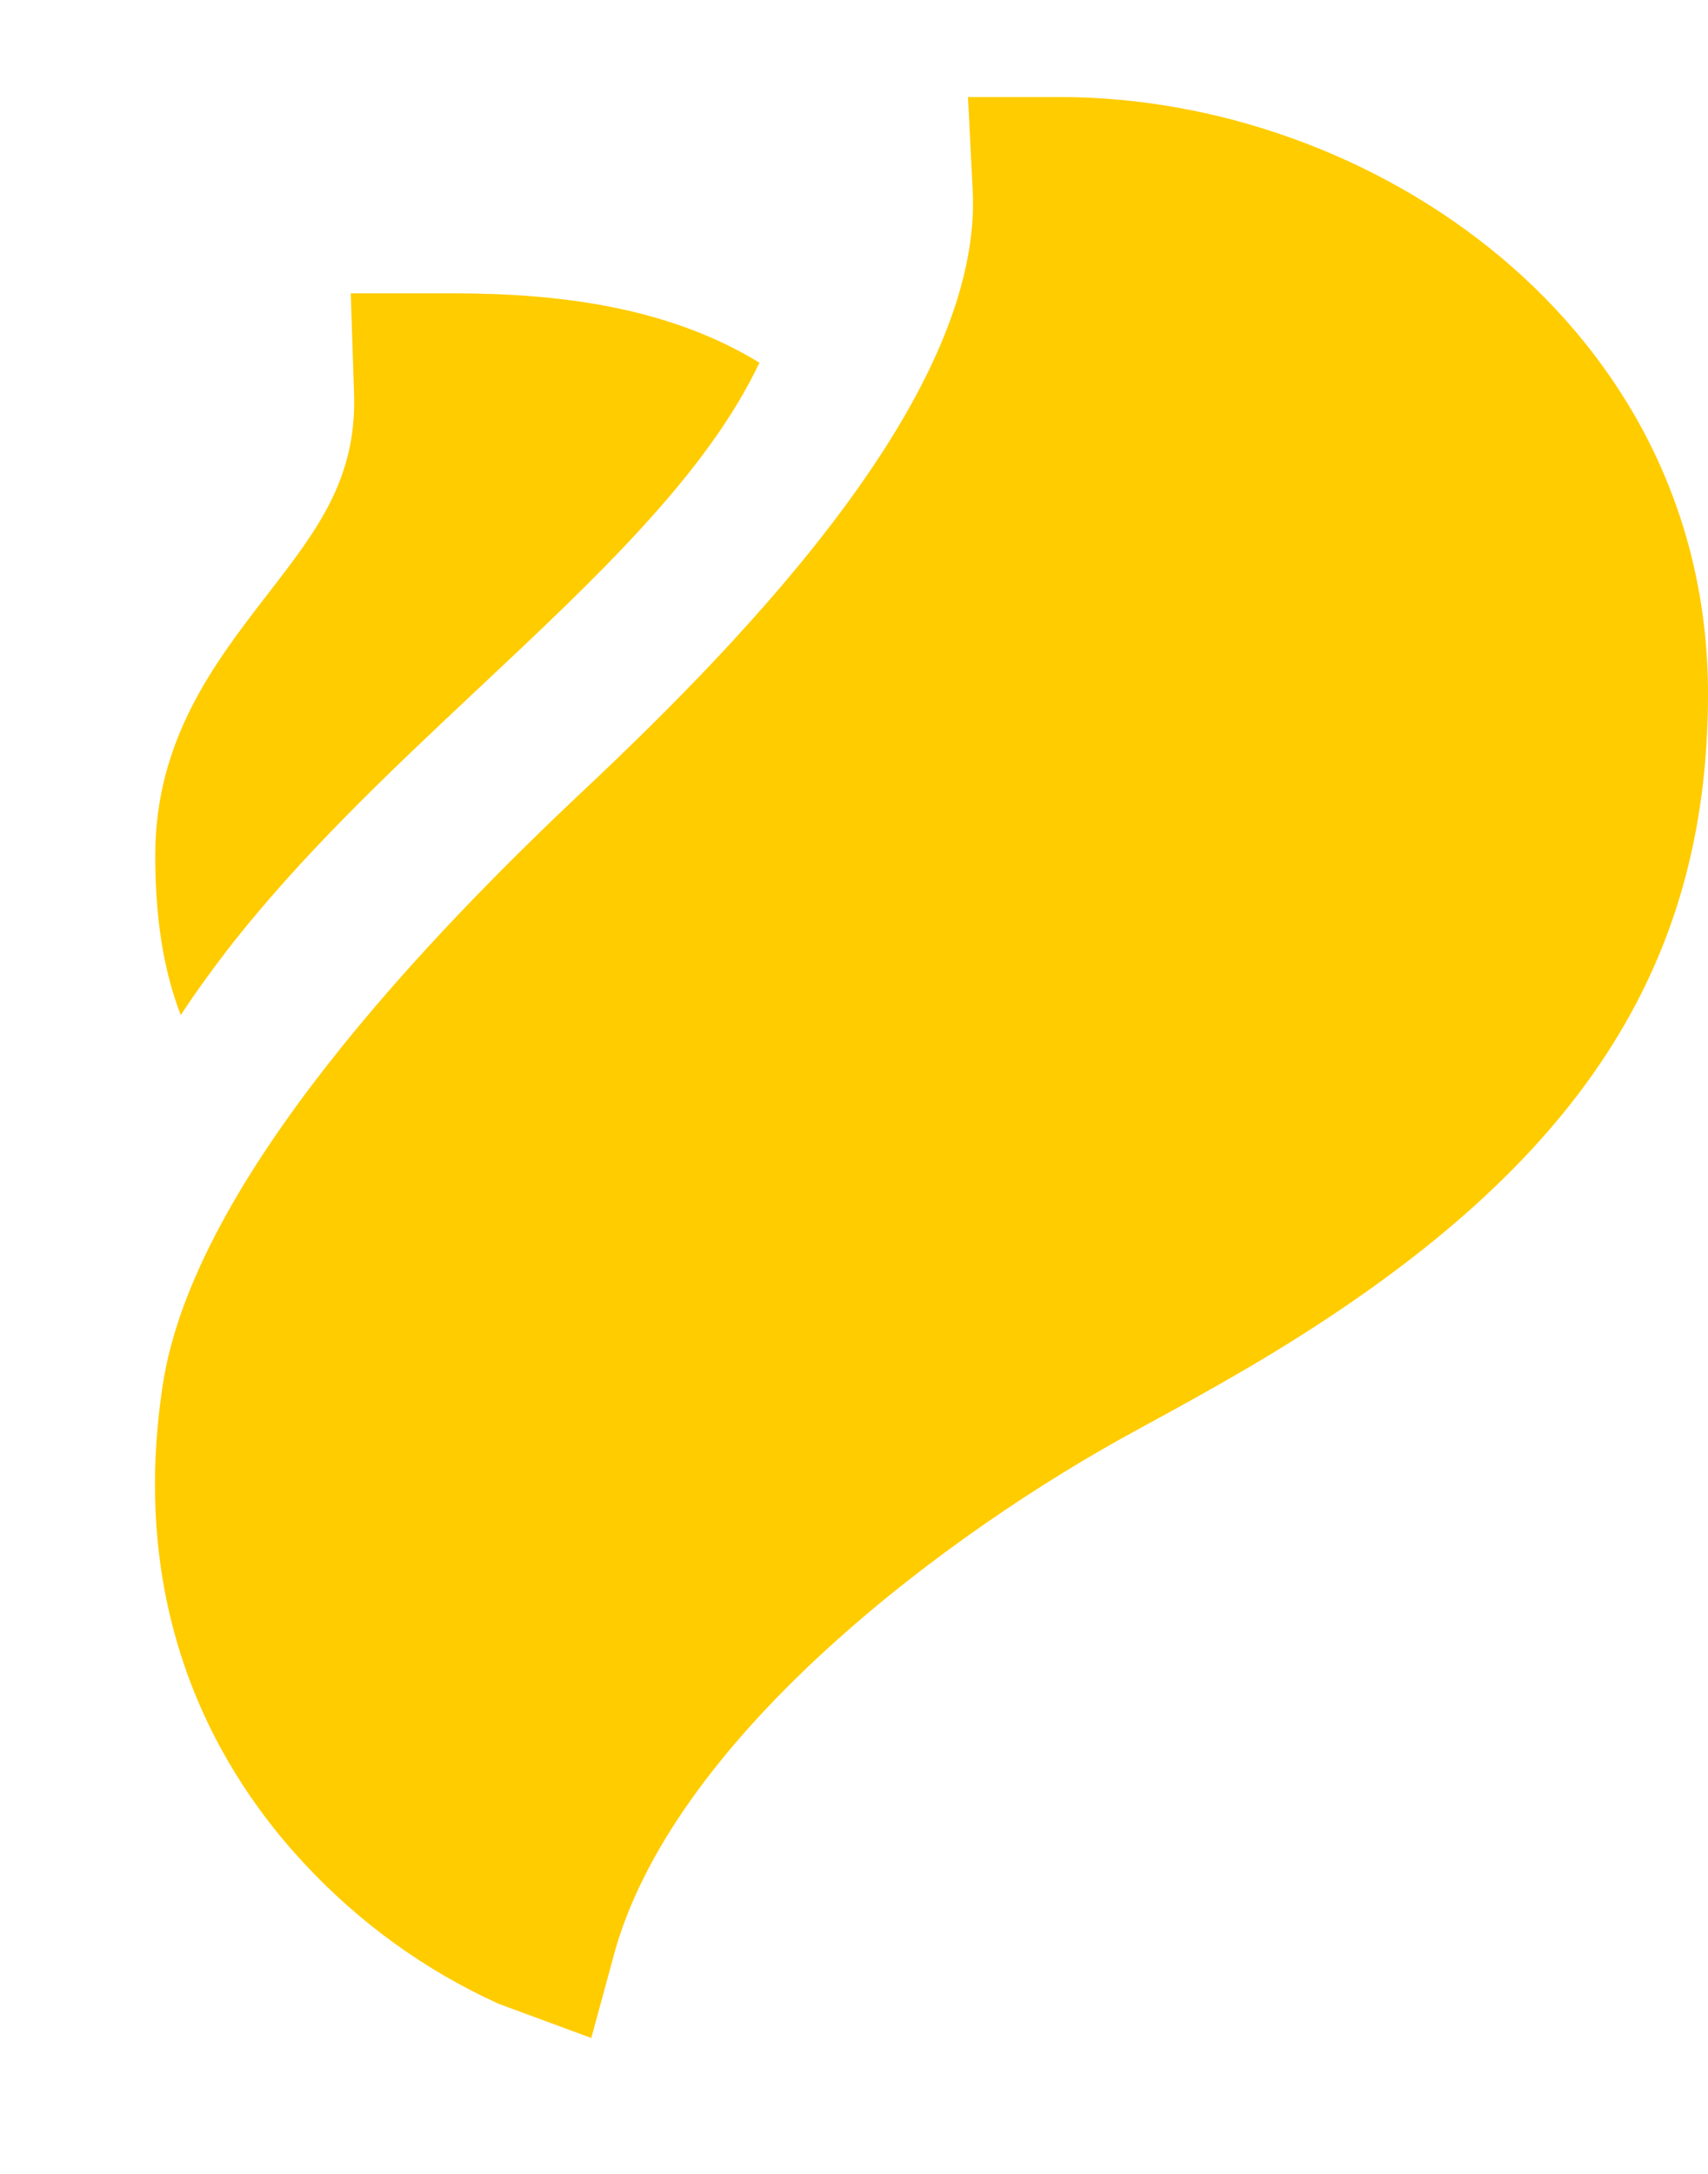<svg width="11" height="14" viewBox="0 0 11 14" fill="none" xmlns="http://www.w3.org/2000/svg">
<path d="M3.808 13.125L3.212 12.905C2.74 12.691 2.315 12.384 1.962 12.004C1.418 11.422 0.818 10.414 1.049 8.914C1.252 7.596 2.776 6.015 3.758 5.091C4.822 4.09 6.336 2.518 6.264 1.218L6.234 0.625H6.827C8.833 0.625 11 2.095 11 4.469C11 6.249 10.141 7.501 8.308 8.645C7.996 8.84 7.666 9.022 7.315 9.213C6.119 9.862 4.374 11.159 3.966 12.545L3.808 13.125ZM3.078 4.437C3.852 3.711 4.551 3.053 4.891 2.336C4.82 2.292 4.745 2.252 4.669 2.215C4.205 1.993 3.649 1.889 2.92 1.889H2.259L2.28 2.533C2.299 3.082 2.044 3.413 1.721 3.83C1.383 4.268 1 4.763 1 5.508C1 5.907 1.05 6.241 1.164 6.537C1.255 6.399 1.354 6.261 1.461 6.122C1.937 5.508 2.518 4.963 3.078 4.437Z" fill="#FFCC00"/>
</svg>
